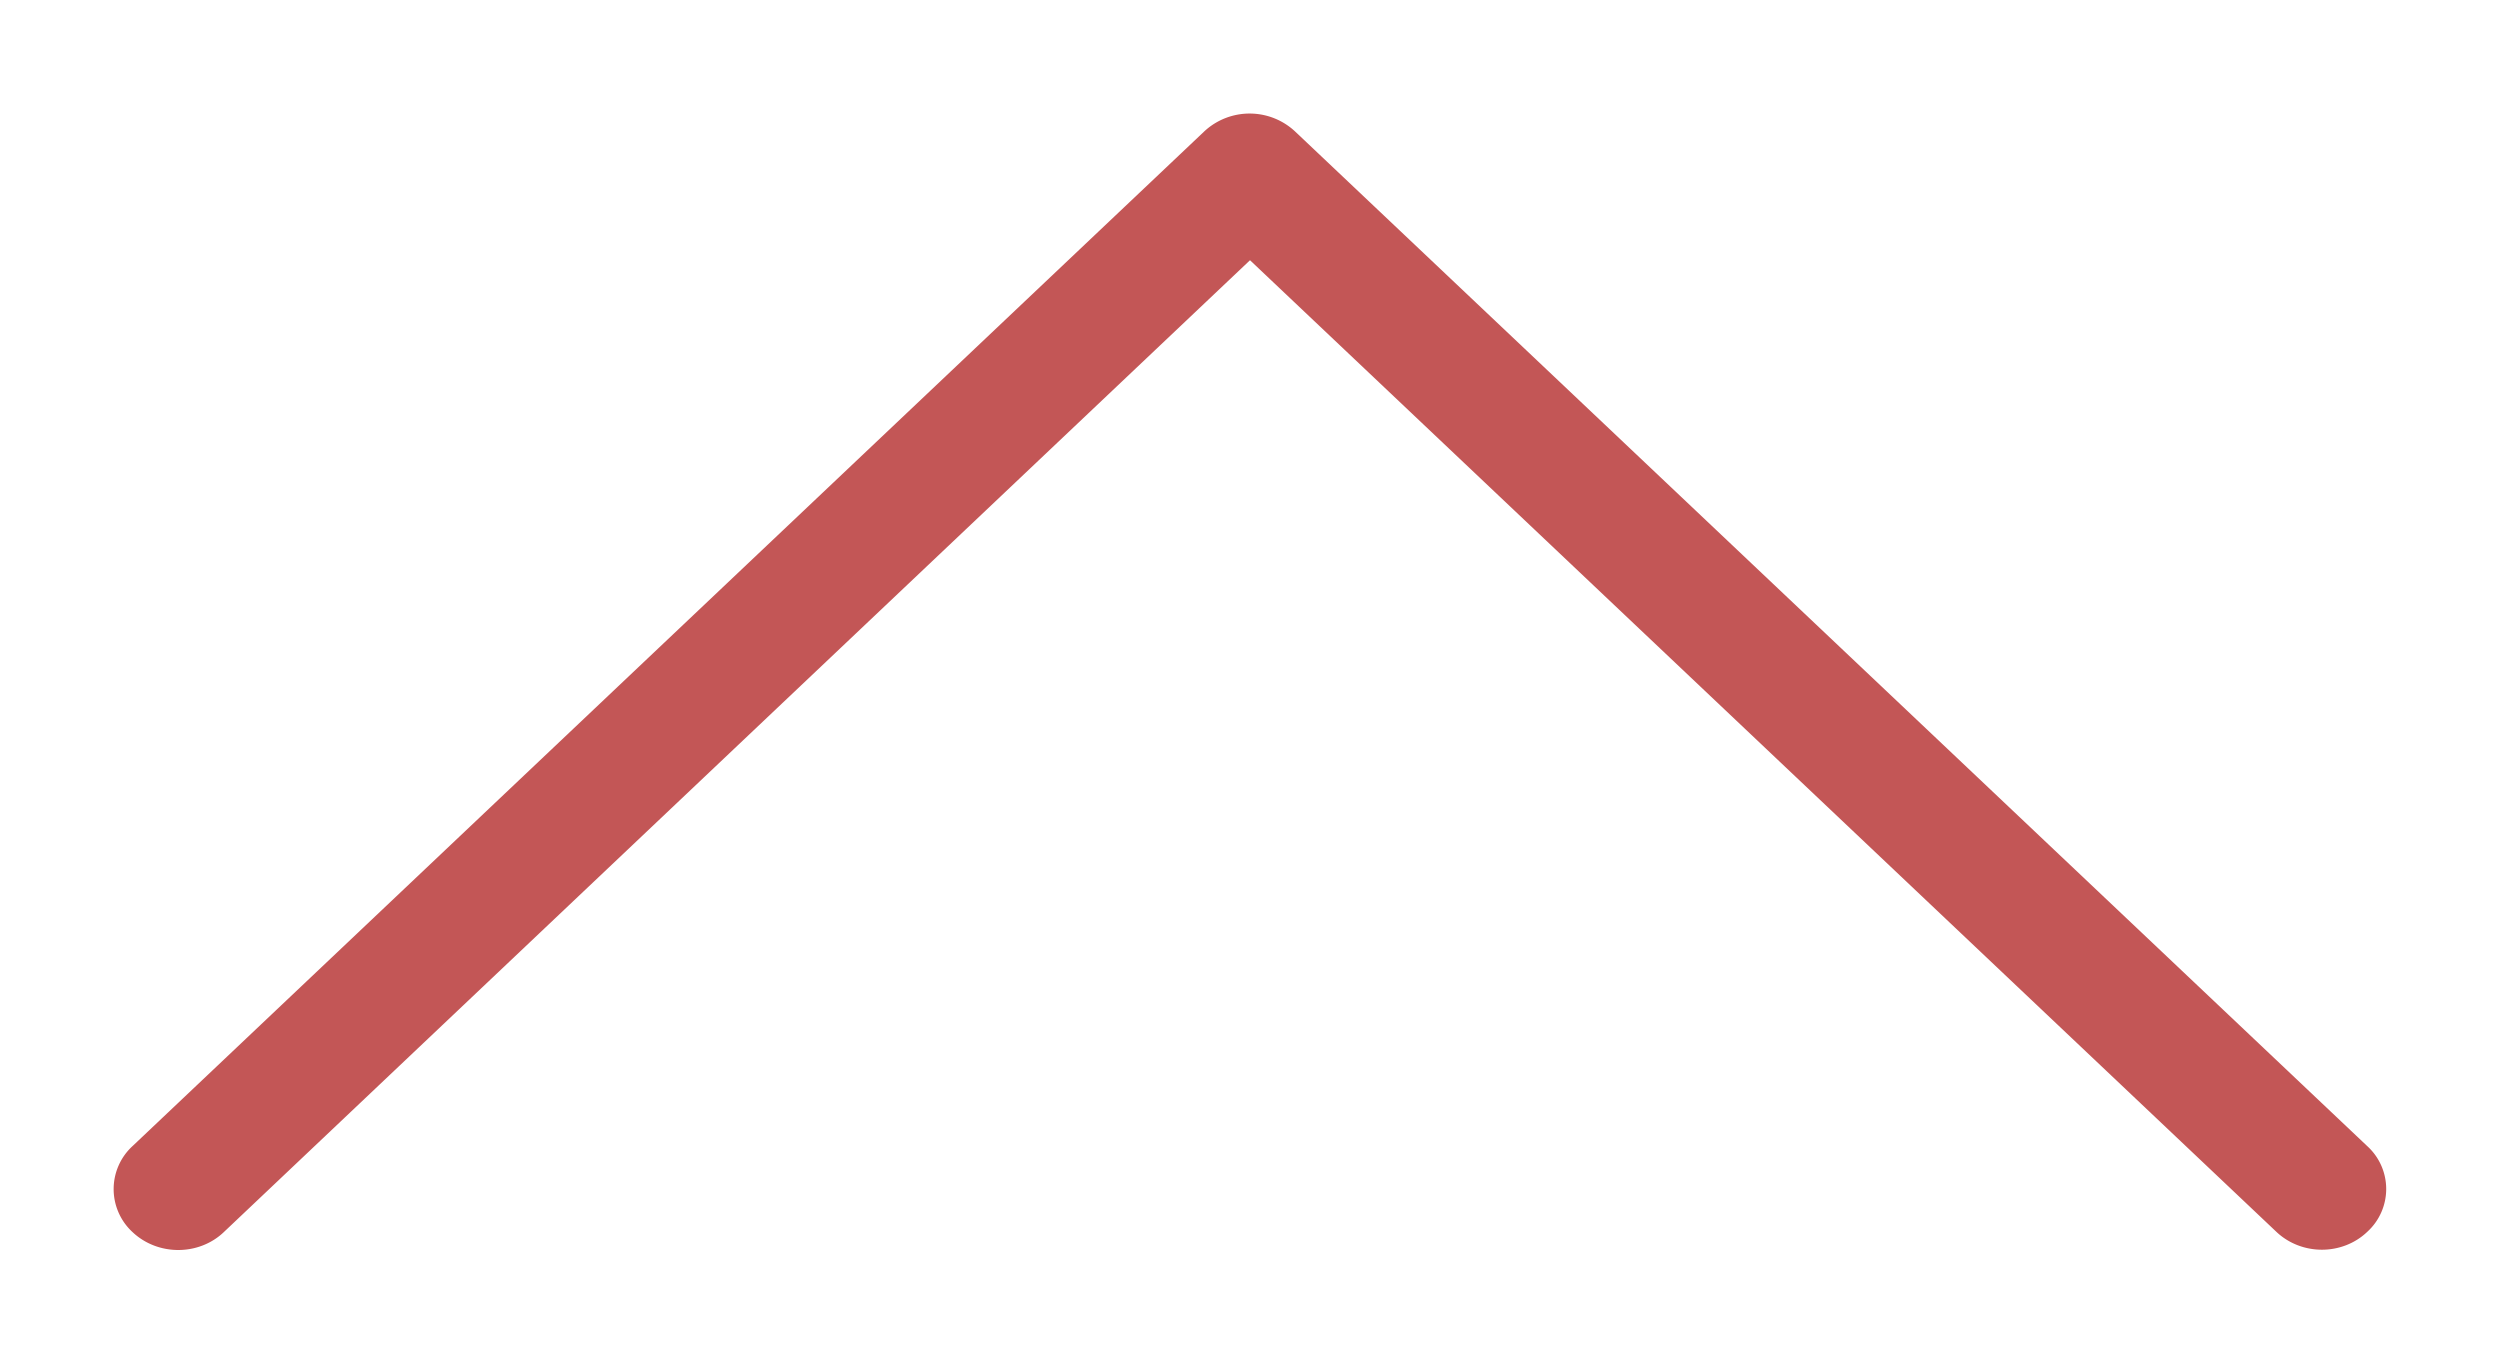 <svg xmlns="http://www.w3.org/2000/svg" width="11" height="6" viewBox="0 0 11 6">
    <path fill="#C35656" fill-rule="nonzero" d="M5.3.577L.584 5.042a.257.257 0 0 0 0 .38c.111.104.29.104.4 0L5.5 1.145l4.516 4.275c.111.105.29.105.4 0a.255.255 0 0 0 0-.377L5.7.58A.293.293 0 0 0 5.3.577z"/>
</svg>
